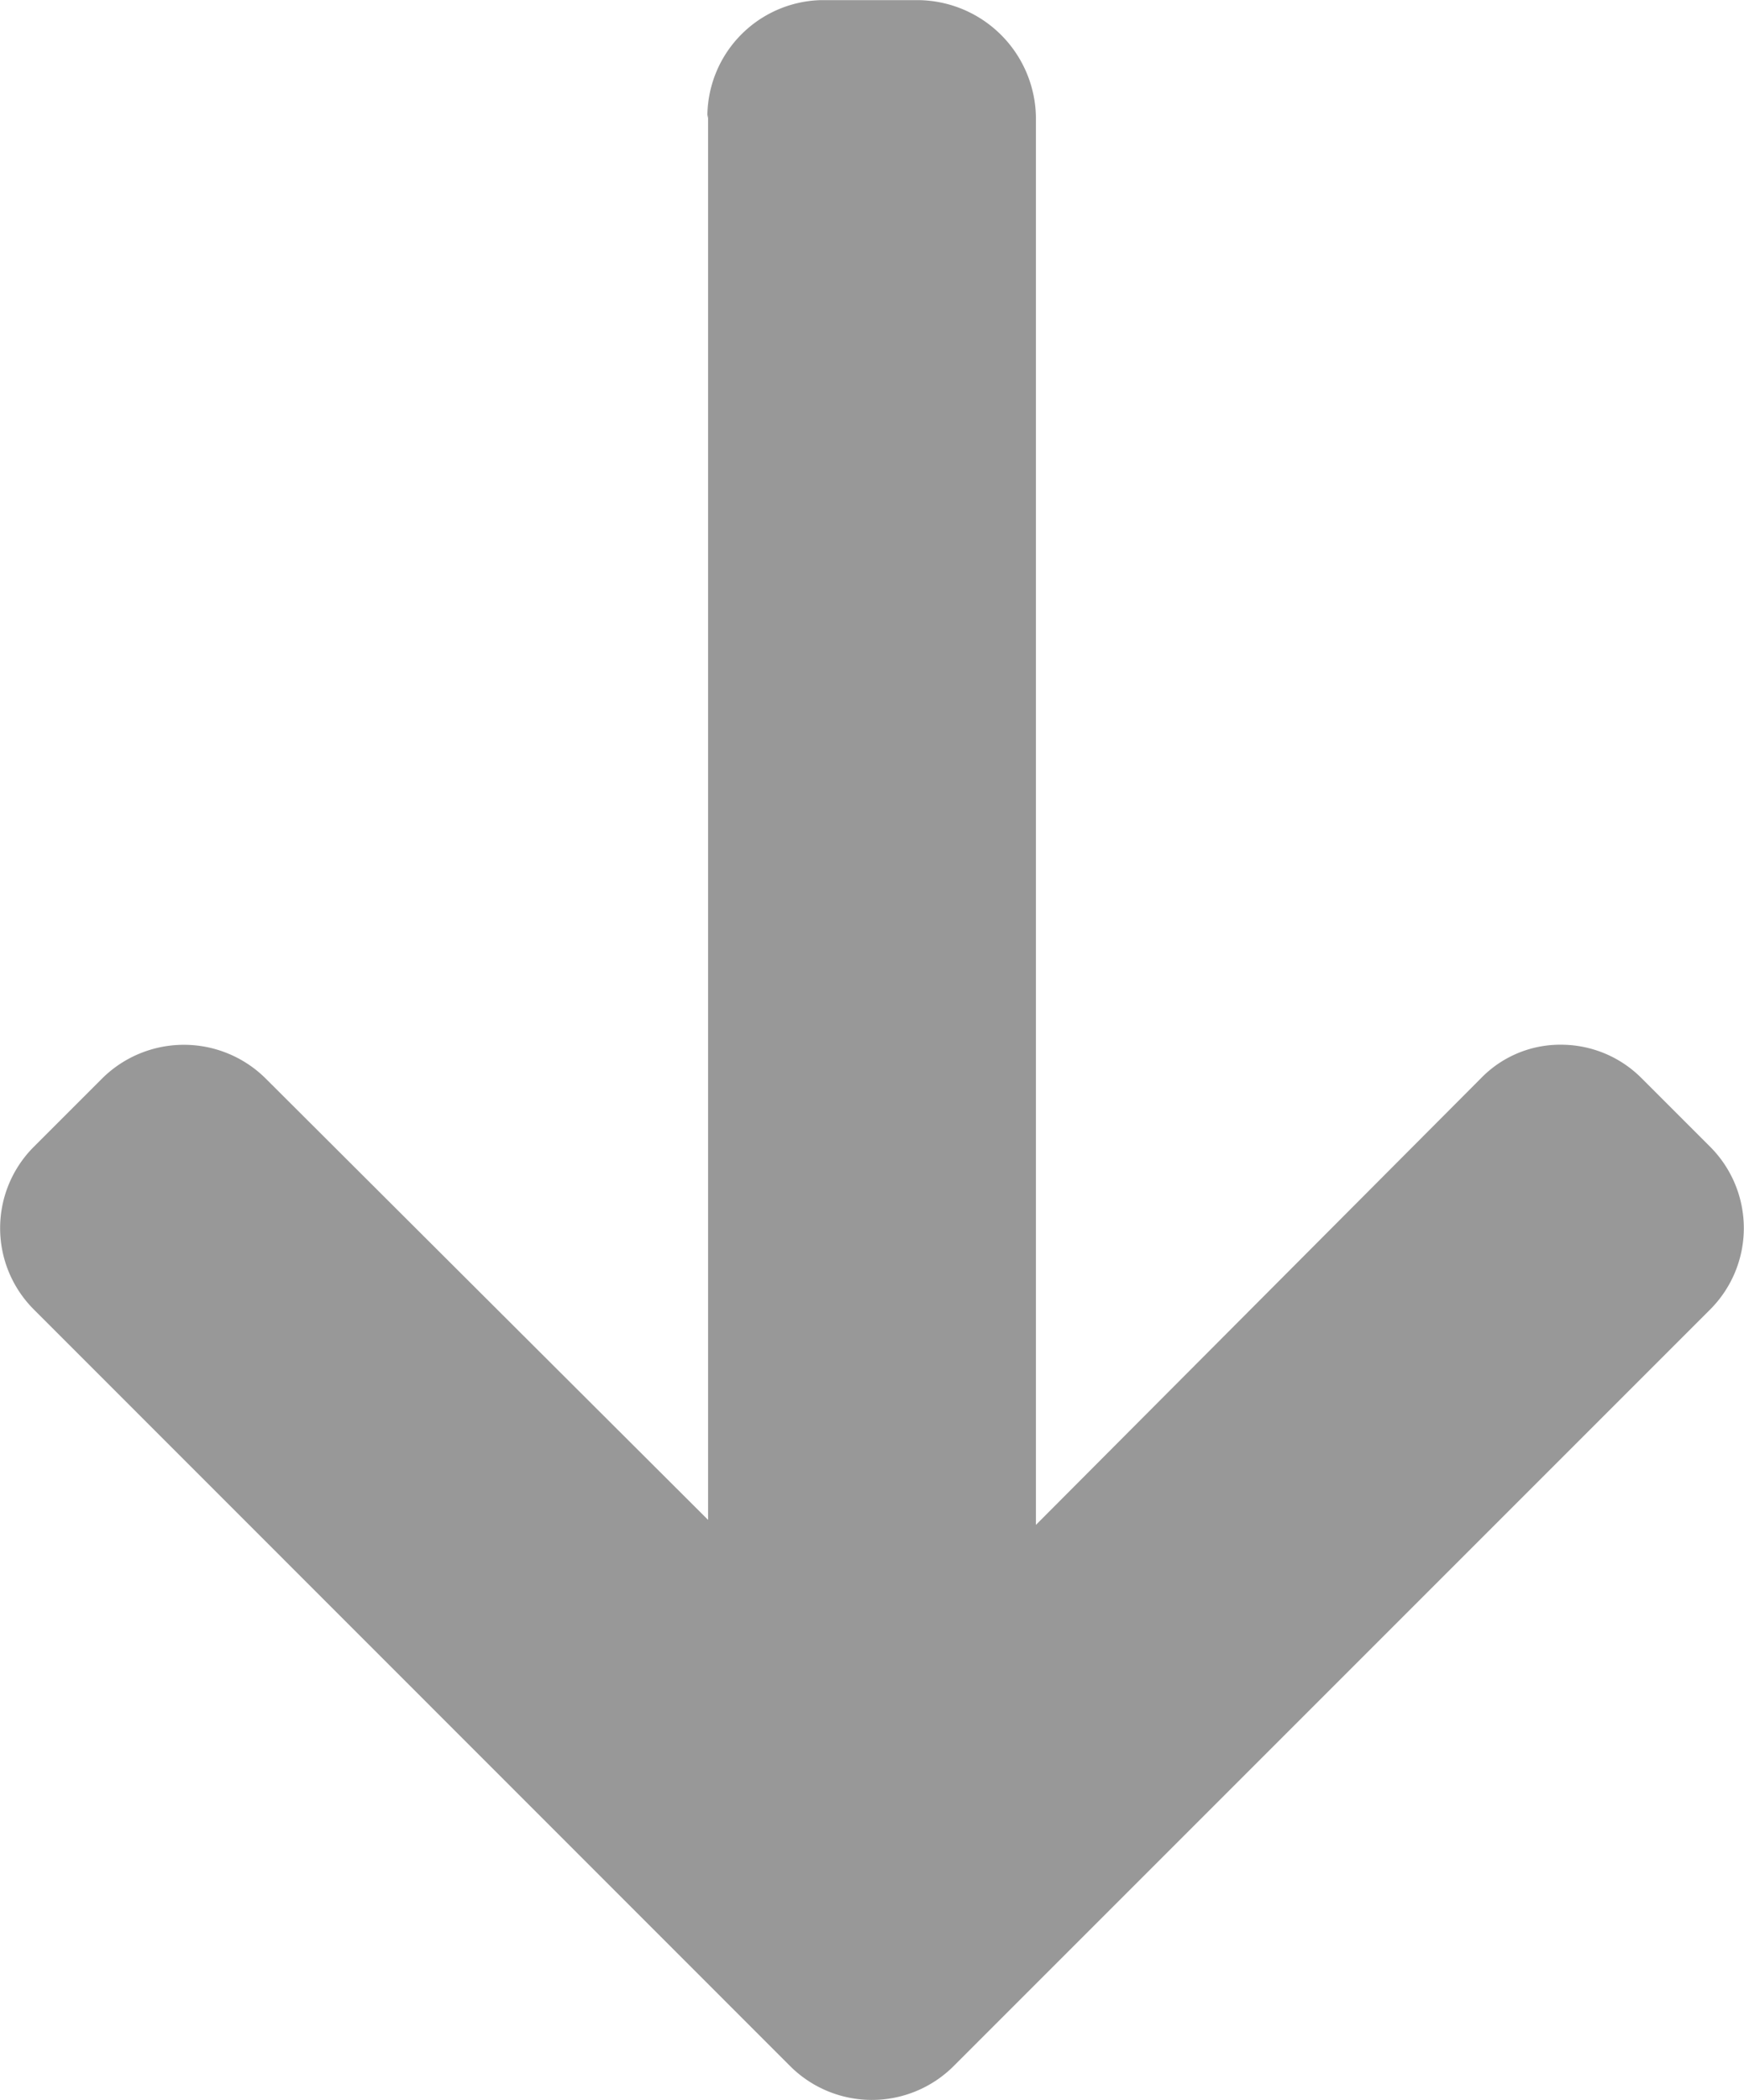 <svg xmlns="http://www.w3.org/2000/svg" width="14.667" height="17.658" viewBox="0 0 14.667 17.658">
  <defs>
    <style>
      .cls-1 {
        fill: #989898;
      }
    </style>
  </defs>
  <g id="left-arrow" transform="translate(-41.674 17.658) rotate(-90)">
    <g id="Group_1499" data-name="Group 1499" transform="translate(0 41.674)">
      <path id="Path_7771" data-name="Path 7771" class="cls-1" d="M16.665,47.623l.028.006H4.877l3.714-3.723a.976.976,0,0,0,0-1.371l-.578-.578a.967.967,0,0,0-1.365,0L.281,48.322a.973.973,0,0,0,0,1.369l6.367,6.367a.968.968,0,0,0,1.365,0l.578-.578a.956.956,0,0,0,.282-.682.928.928,0,0,0-.282-.669L4.835,50.386H16.678a1,1,0,0,0,.979-.991v-.818A.981.981,0,0,0,16.665,47.623Z" transform="translate(0 -41.674)"/>
    </g>
  </g>
</svg>
